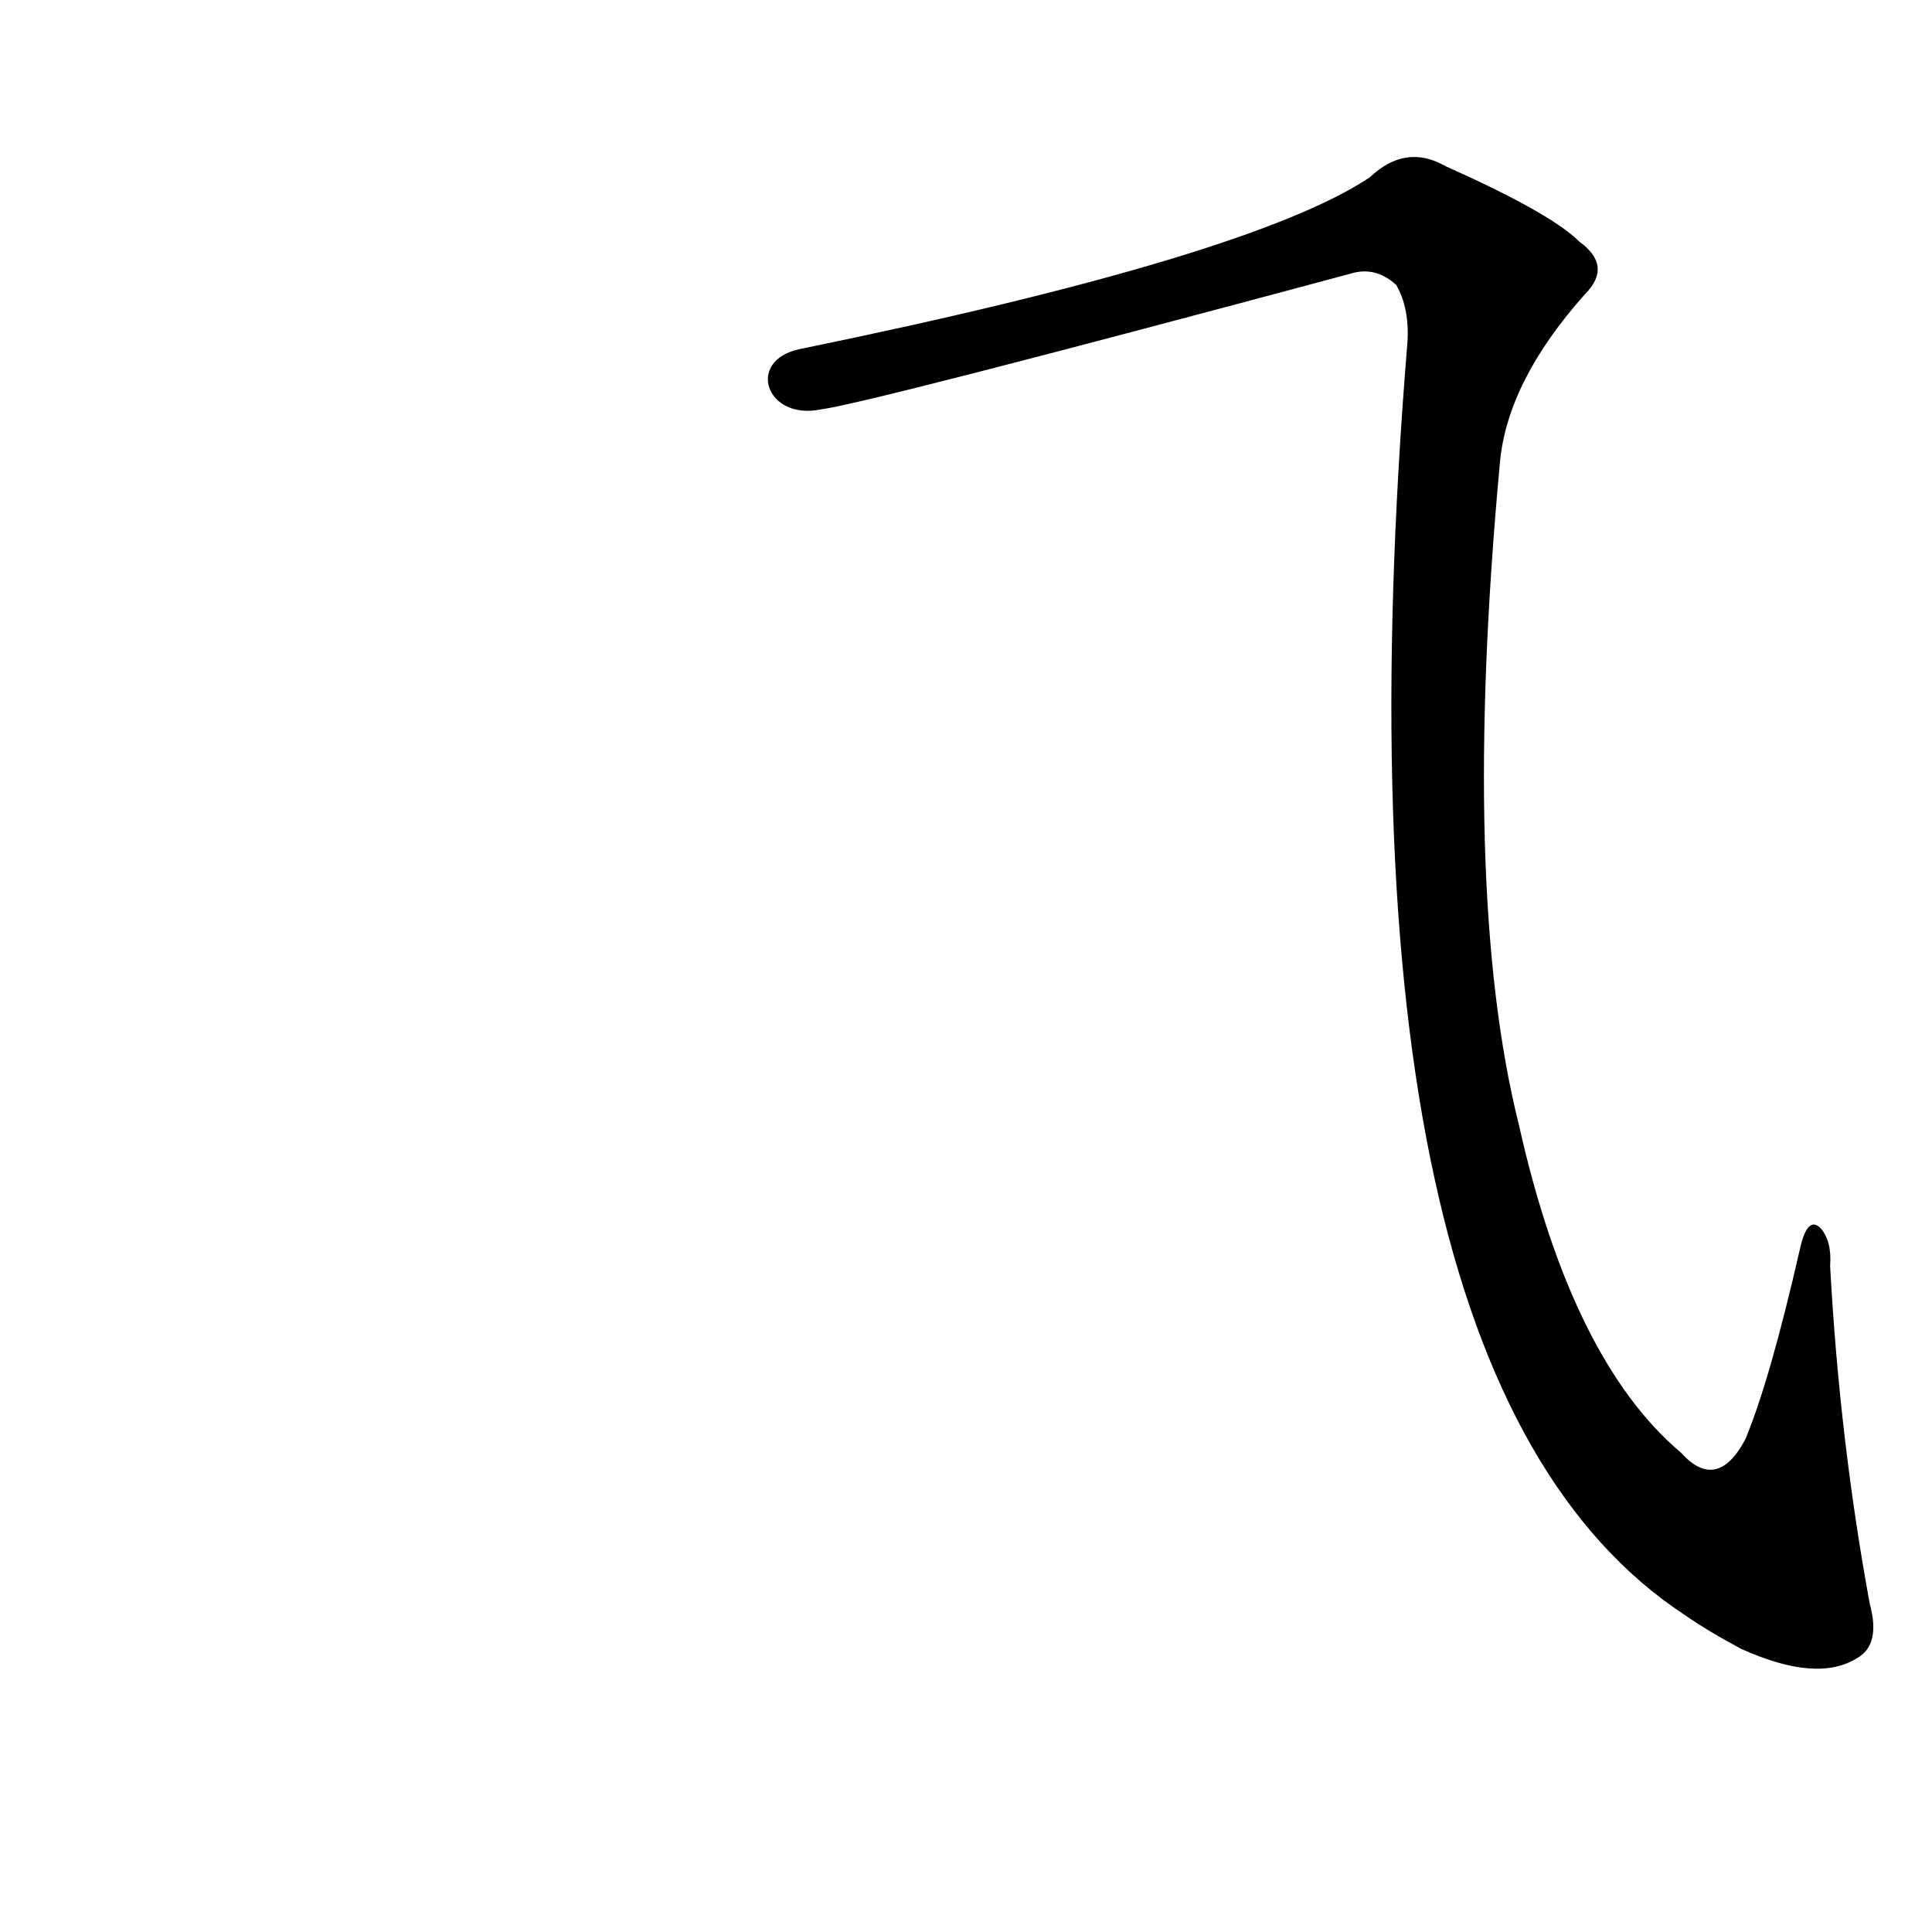 <?xml version='1.0' encoding='utf-8'?>
<svg xmlns="http://www.w3.org/2000/svg" version="1.1" viewBox="0 0 1024 1024"><g transform="scale(1, -1) translate(0, -900)"><path d="M 435 683 Q 459 686 716 755 Q 729 759 740 749 Q 747 737 746 719 Q 701 170 893 44 Q 906 35 923 26 Q 963 8 984 21 Q 997 28 991 50 Q 975 137 970 229 Q 971 242 965 249 Q 958 256 954 238 Q 938 168 925 137 Q 910 109 891 130 Q 833 179 805 304 Q 774 428 795 655 Q 799 698 840 744 Q 855 759 837 772 Q 822 787 766 812 Q 745 824 726 806 Q 663 764 424 715 C 395 709 406 677 435 683 Z" fill="black" /></g></svg>